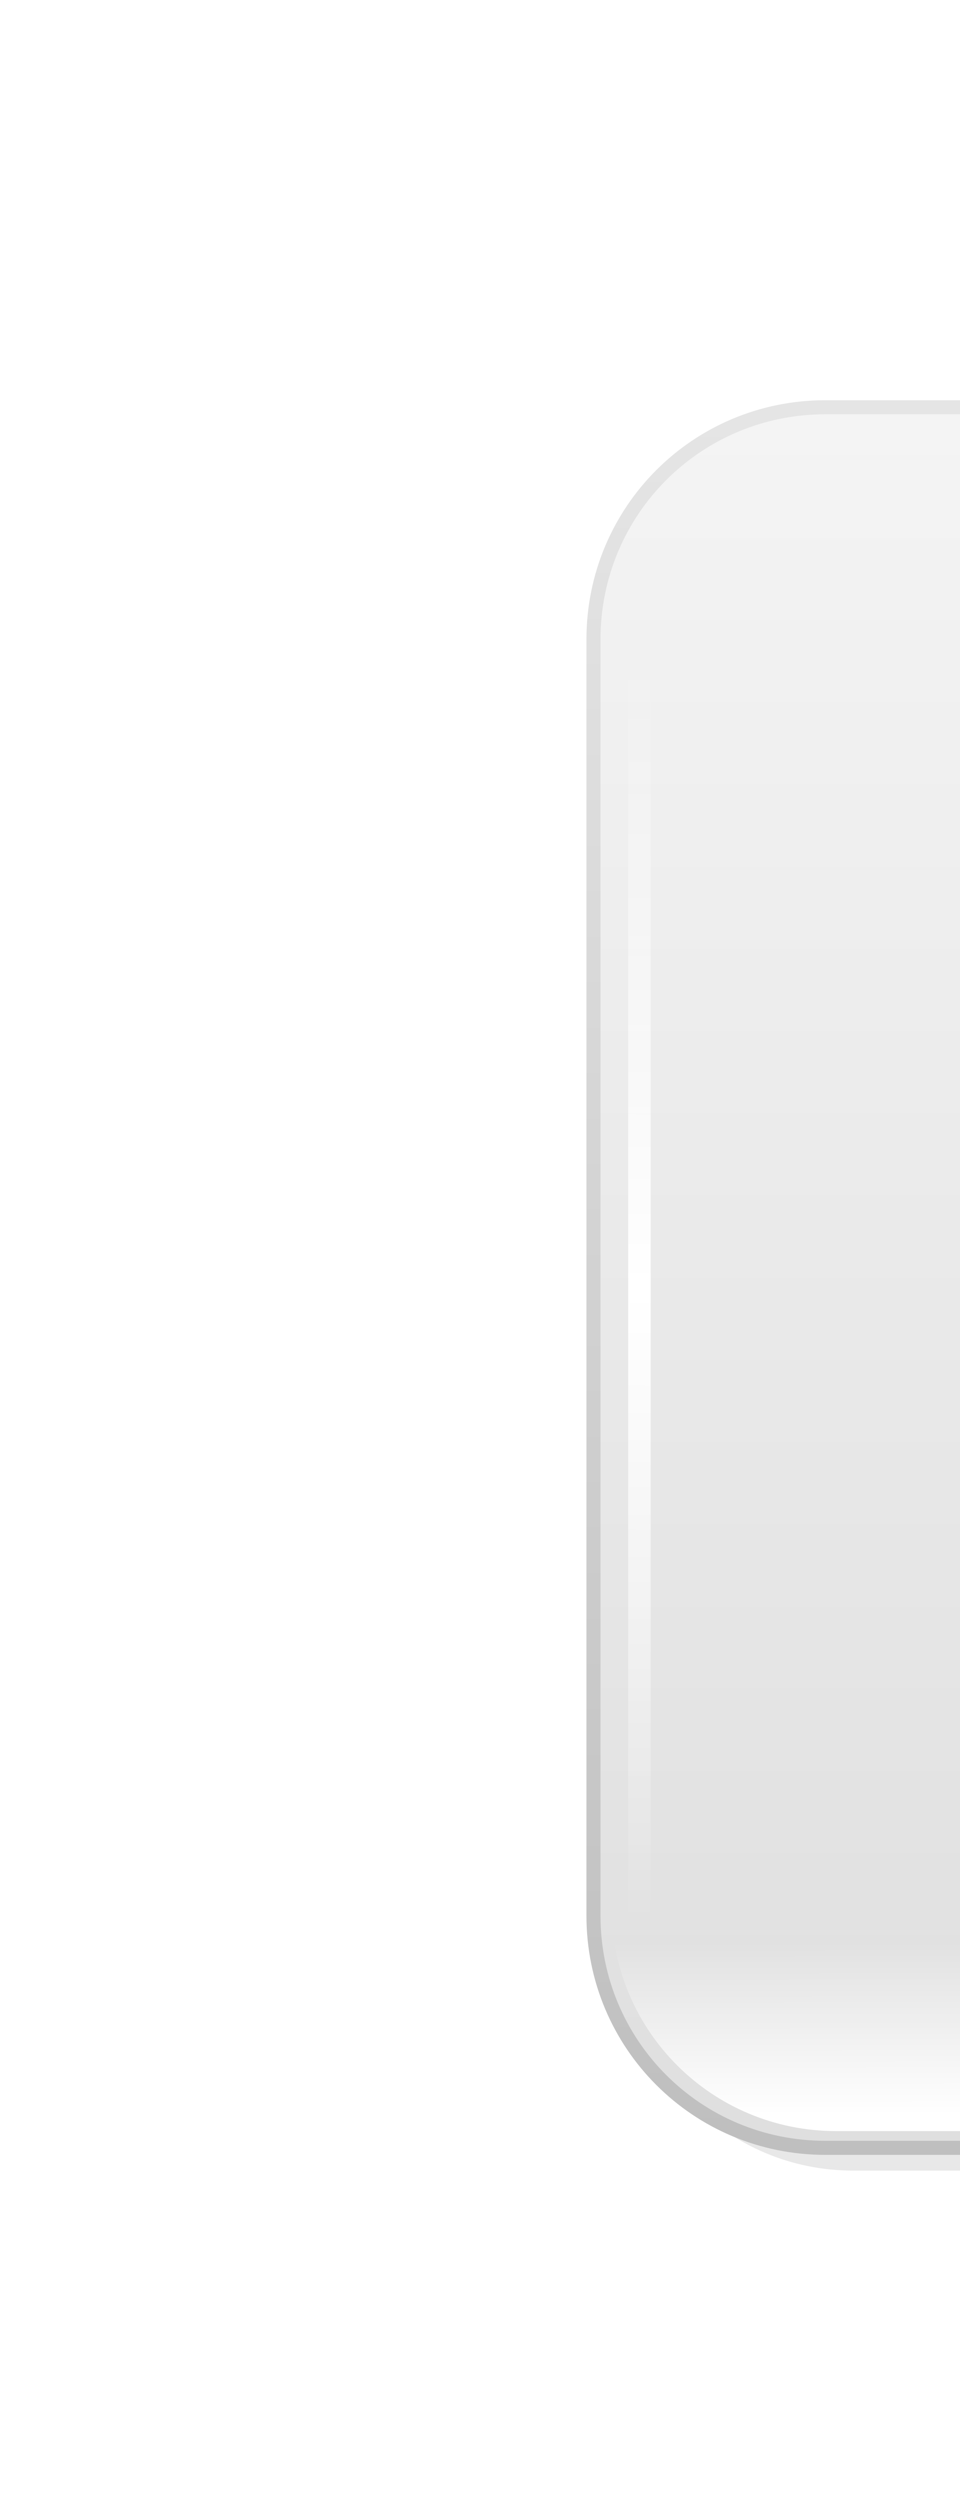 <svg height="192.5" viewBox="0 0 73.967 192.5" width="73.967" xmlns="http://www.w3.org/2000/svg" xmlns:xlink="http://www.w3.org/1999/xlink">
  <filter id="a" color-interpolation-filters="sRGB" height="1.095" width="1.337" x="-.169" y="-.047">
    <feGaussianBlur stdDeviation="1.186"/>
  </filter>
  <linearGradient id="b" gradientTransform="matrix(0 2.166 -2.166 0 -50.031 288.204)" gradientUnits="userSpaceOnUse" x1="-118.334" x2="-56.958" y1="-54.624" y2="-54.624">
    <stop offset="0" stop-color="#e5e5e5"/>
    <stop offset="1" stop-color="#bfbfbf"/>
  </linearGradient>
  <linearGradient id="c" gradientUnits="userSpaceOnUse" x1="112.198" x2="111.973" y1="50.659" y2="148.244">
    <stop offset="0" stop-color="#fff" stop-opacity="0"/>
    <stop offset=".5" stop-color="#fff"/>
    <stop offset="1" stop-color="#fff" stop-opacity="0"/>
  </linearGradient>
  <linearGradient id="d" gradientUnits="userSpaceOnUse" x1="68.961" x2="68.961" y1="164.836" y2="31.898">
    <stop offset="0" stop-color="#dfdfdf"/>
    <stop offset="1" stop-color="#f4f4f4"/>
  </linearGradient>
  <filter id="e" color-interpolation-filters="sRGB" height="1.363" width="1.244" x="-.122" y="-.182">
    <feGaussianBlur stdDeviation=".836"/>
  </filter>
  <linearGradient id="f" gradientUnits="userSpaceOnUse" x1="-15.287" x2="-15.277" y1="80.204" y2="74.061">
    <stop offset="0" stop-color="#fff"/>
    <stop offset="1" stop-color="#fff" stop-opacity="0"/>
  </linearGradient>
  <path d="m13.447 24.142c-4.432 0-8 3.567-8 7.999v43.962c0 4.432 3.568 7.999 8 7.999h8.882v-59.96z" filter="url(#a)" opacity=".3" transform="matrix(2.166 0 0 2.166 36.604 -15.035)"/>
  <path d="m72.967 31.898h-9.371c-9.599 0-17.328 7.729-17.328 17.328v98.281c0 9.599 7.729 17.328 17.328 17.328h9.371" fill="none" stroke="url(#b)" stroke-linecap="square" stroke-linejoin="bevel" stroke-width="2.166"/>
  <path d="m63.596 31.898c-9.599 0-17.328 7.729-17.328 17.328v98.281c0 9.599 7.729 17.328 17.328 17.328h10.73v-132.938z" fill="url(#d)" stroke-width="2.166"/>
  <path d="m49.268 49.422v98.525z" fill="none" stroke="url(#c)" stroke-width="1.733"/>
  <path d="m14.084 69.808v11.043h8.441c4.432 0 7.999-3.568 7.999-8v-3.042z" fill="url(#f)" filter="url(#e)" transform="matrix(-2.166 0 0 2.166 113.223 -11.035)"/>
</svg>
